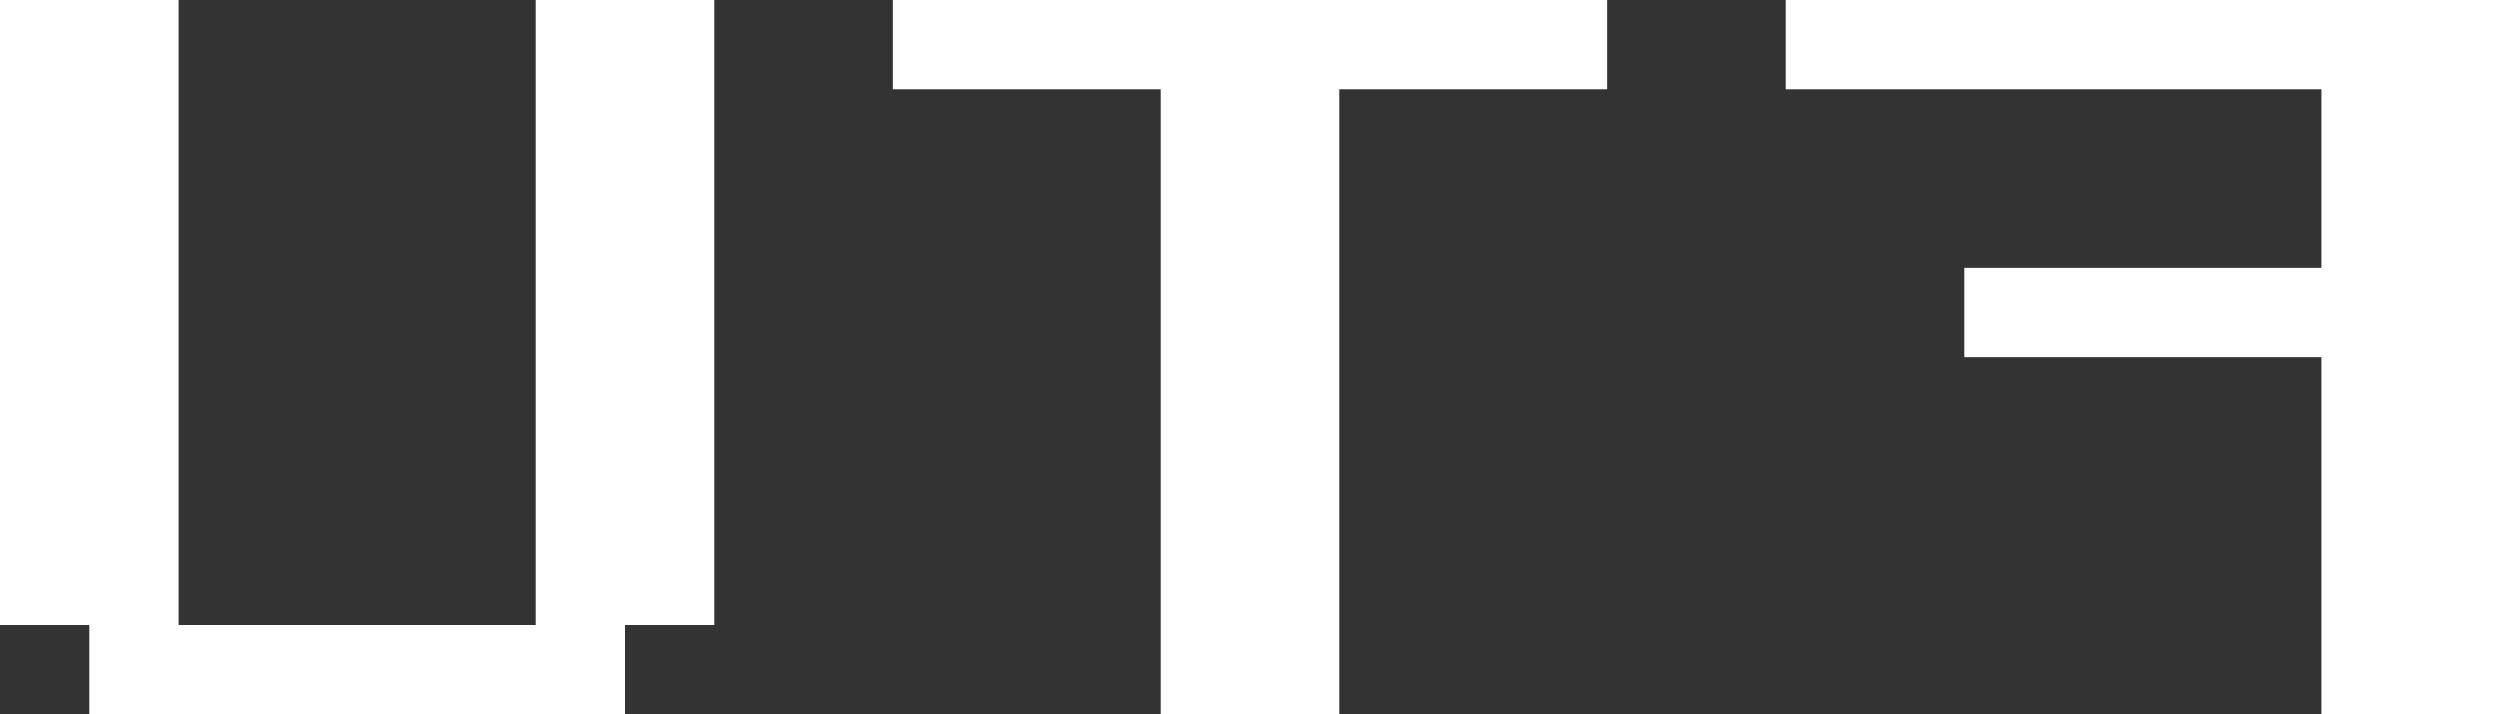 <svg xmlns="http://www.w3.org/2000/svg" viewBox="0 0 386.4 110.4"><rect x="0" y="0" width="386.4" height="110.4" fill="#333333" stroke="none"/><defs><style>.cls-1{fill:#fff;}</style></defs><g id="Layer_2" data-name="Layer 2"><g id="Layer_1-2" data-name="Layer 1"><path class="cls-1" d="M27.6,0V96.6H82.8V0h27.6V96.6H96.6v13.8H13.8V96.6H0V0Z"/><path class="cls-1" d="M179.4,13.8H138V0H248.4V13.8H207v96.6H179.4Z"/><path class="cls-1" d="M386.4,110.4H358.8V55.2H303.6V41.4h55.2V13.8H276V0H386.4Z"/></g></g></svg>